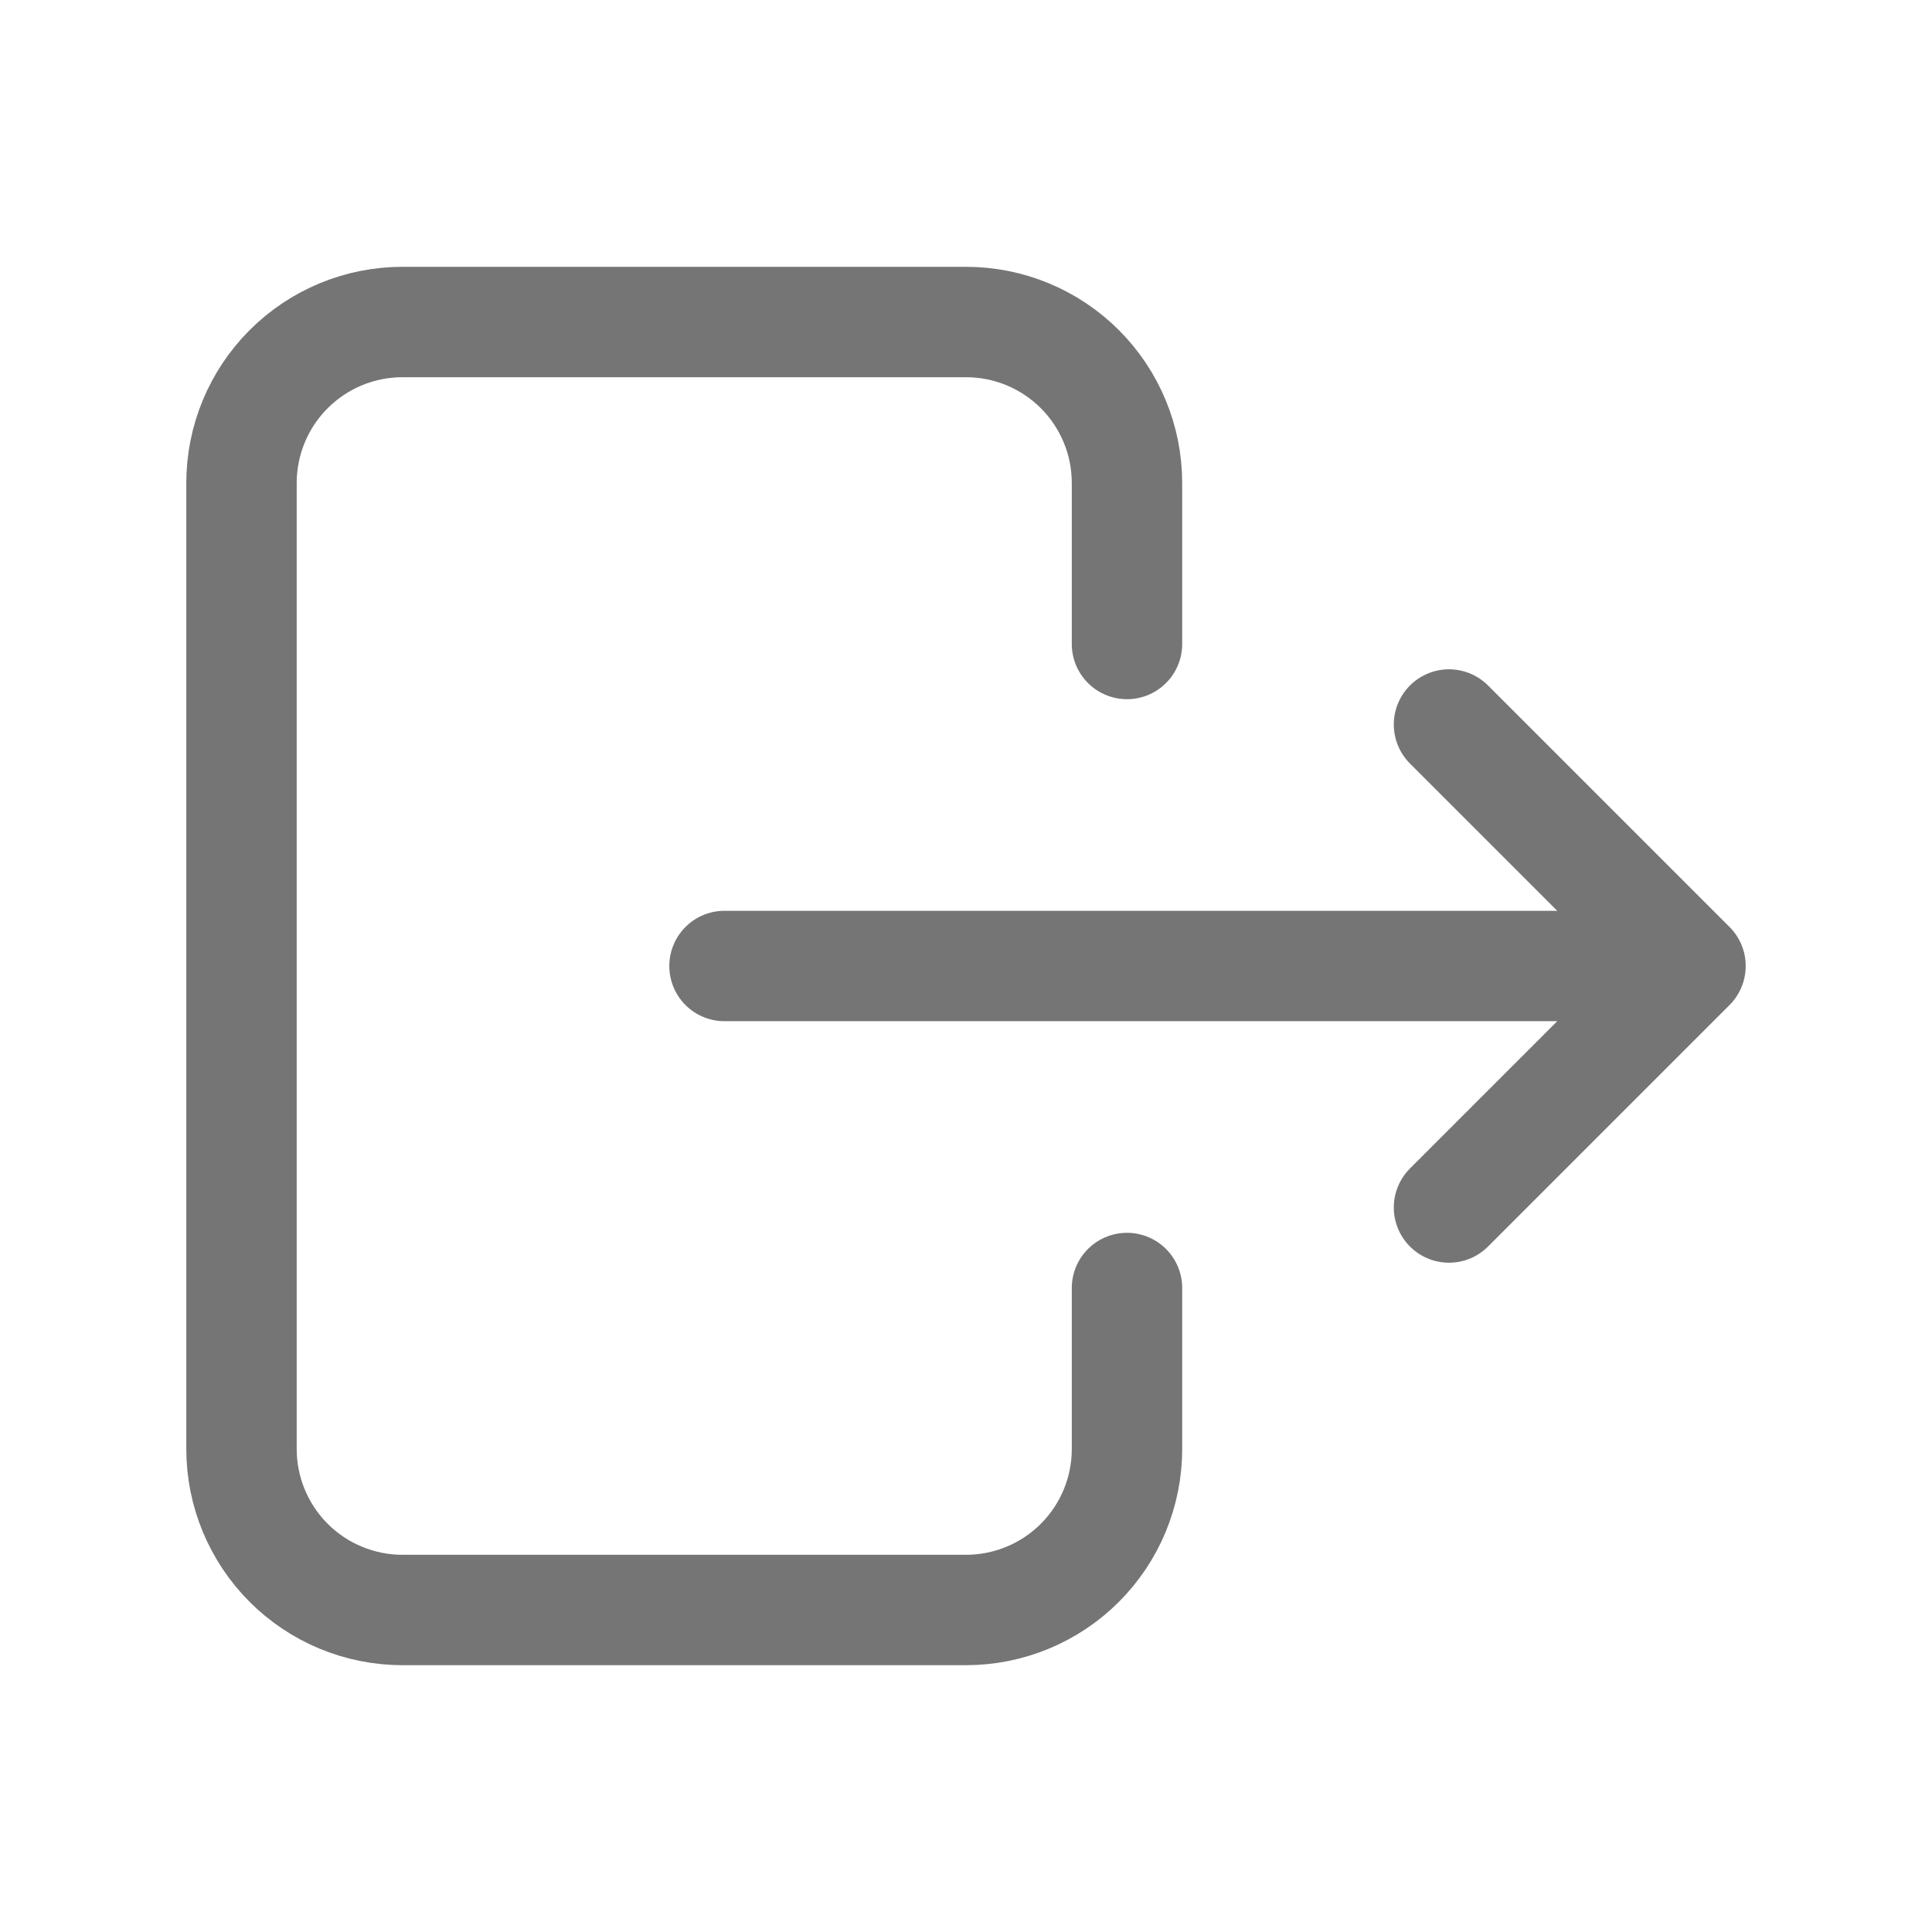<svg width="70" height="70" viewBox="0 0 70 70" fill="none" xmlns="http://www.w3.org/2000/svg">
<path d="M40.833 23.333V17.5C40.833 15.953 40.219 14.469 39.125 13.375C38.031 12.281 36.547 11.667 35 11.667H14.583C13.036 11.667 11.553 12.281 10.459 13.375C9.365 14.469 8.75 15.953 8.75 17.5V52.5C8.75 54.047 9.365 55.531 10.459 56.625C11.553 57.719 13.036 58.333 14.583 58.333H35C36.547 58.333 38.031 57.719 39.125 56.625C40.219 55.531 40.833 54.047 40.833 52.5V46.667M26.25 35H61.25M61.25 35L52.5 26.25M61.25 35L52.5 43.75" stroke="#757575" stroke-width="4" stroke-linecap="round" stroke-linejoin="round"/>
</svg>
